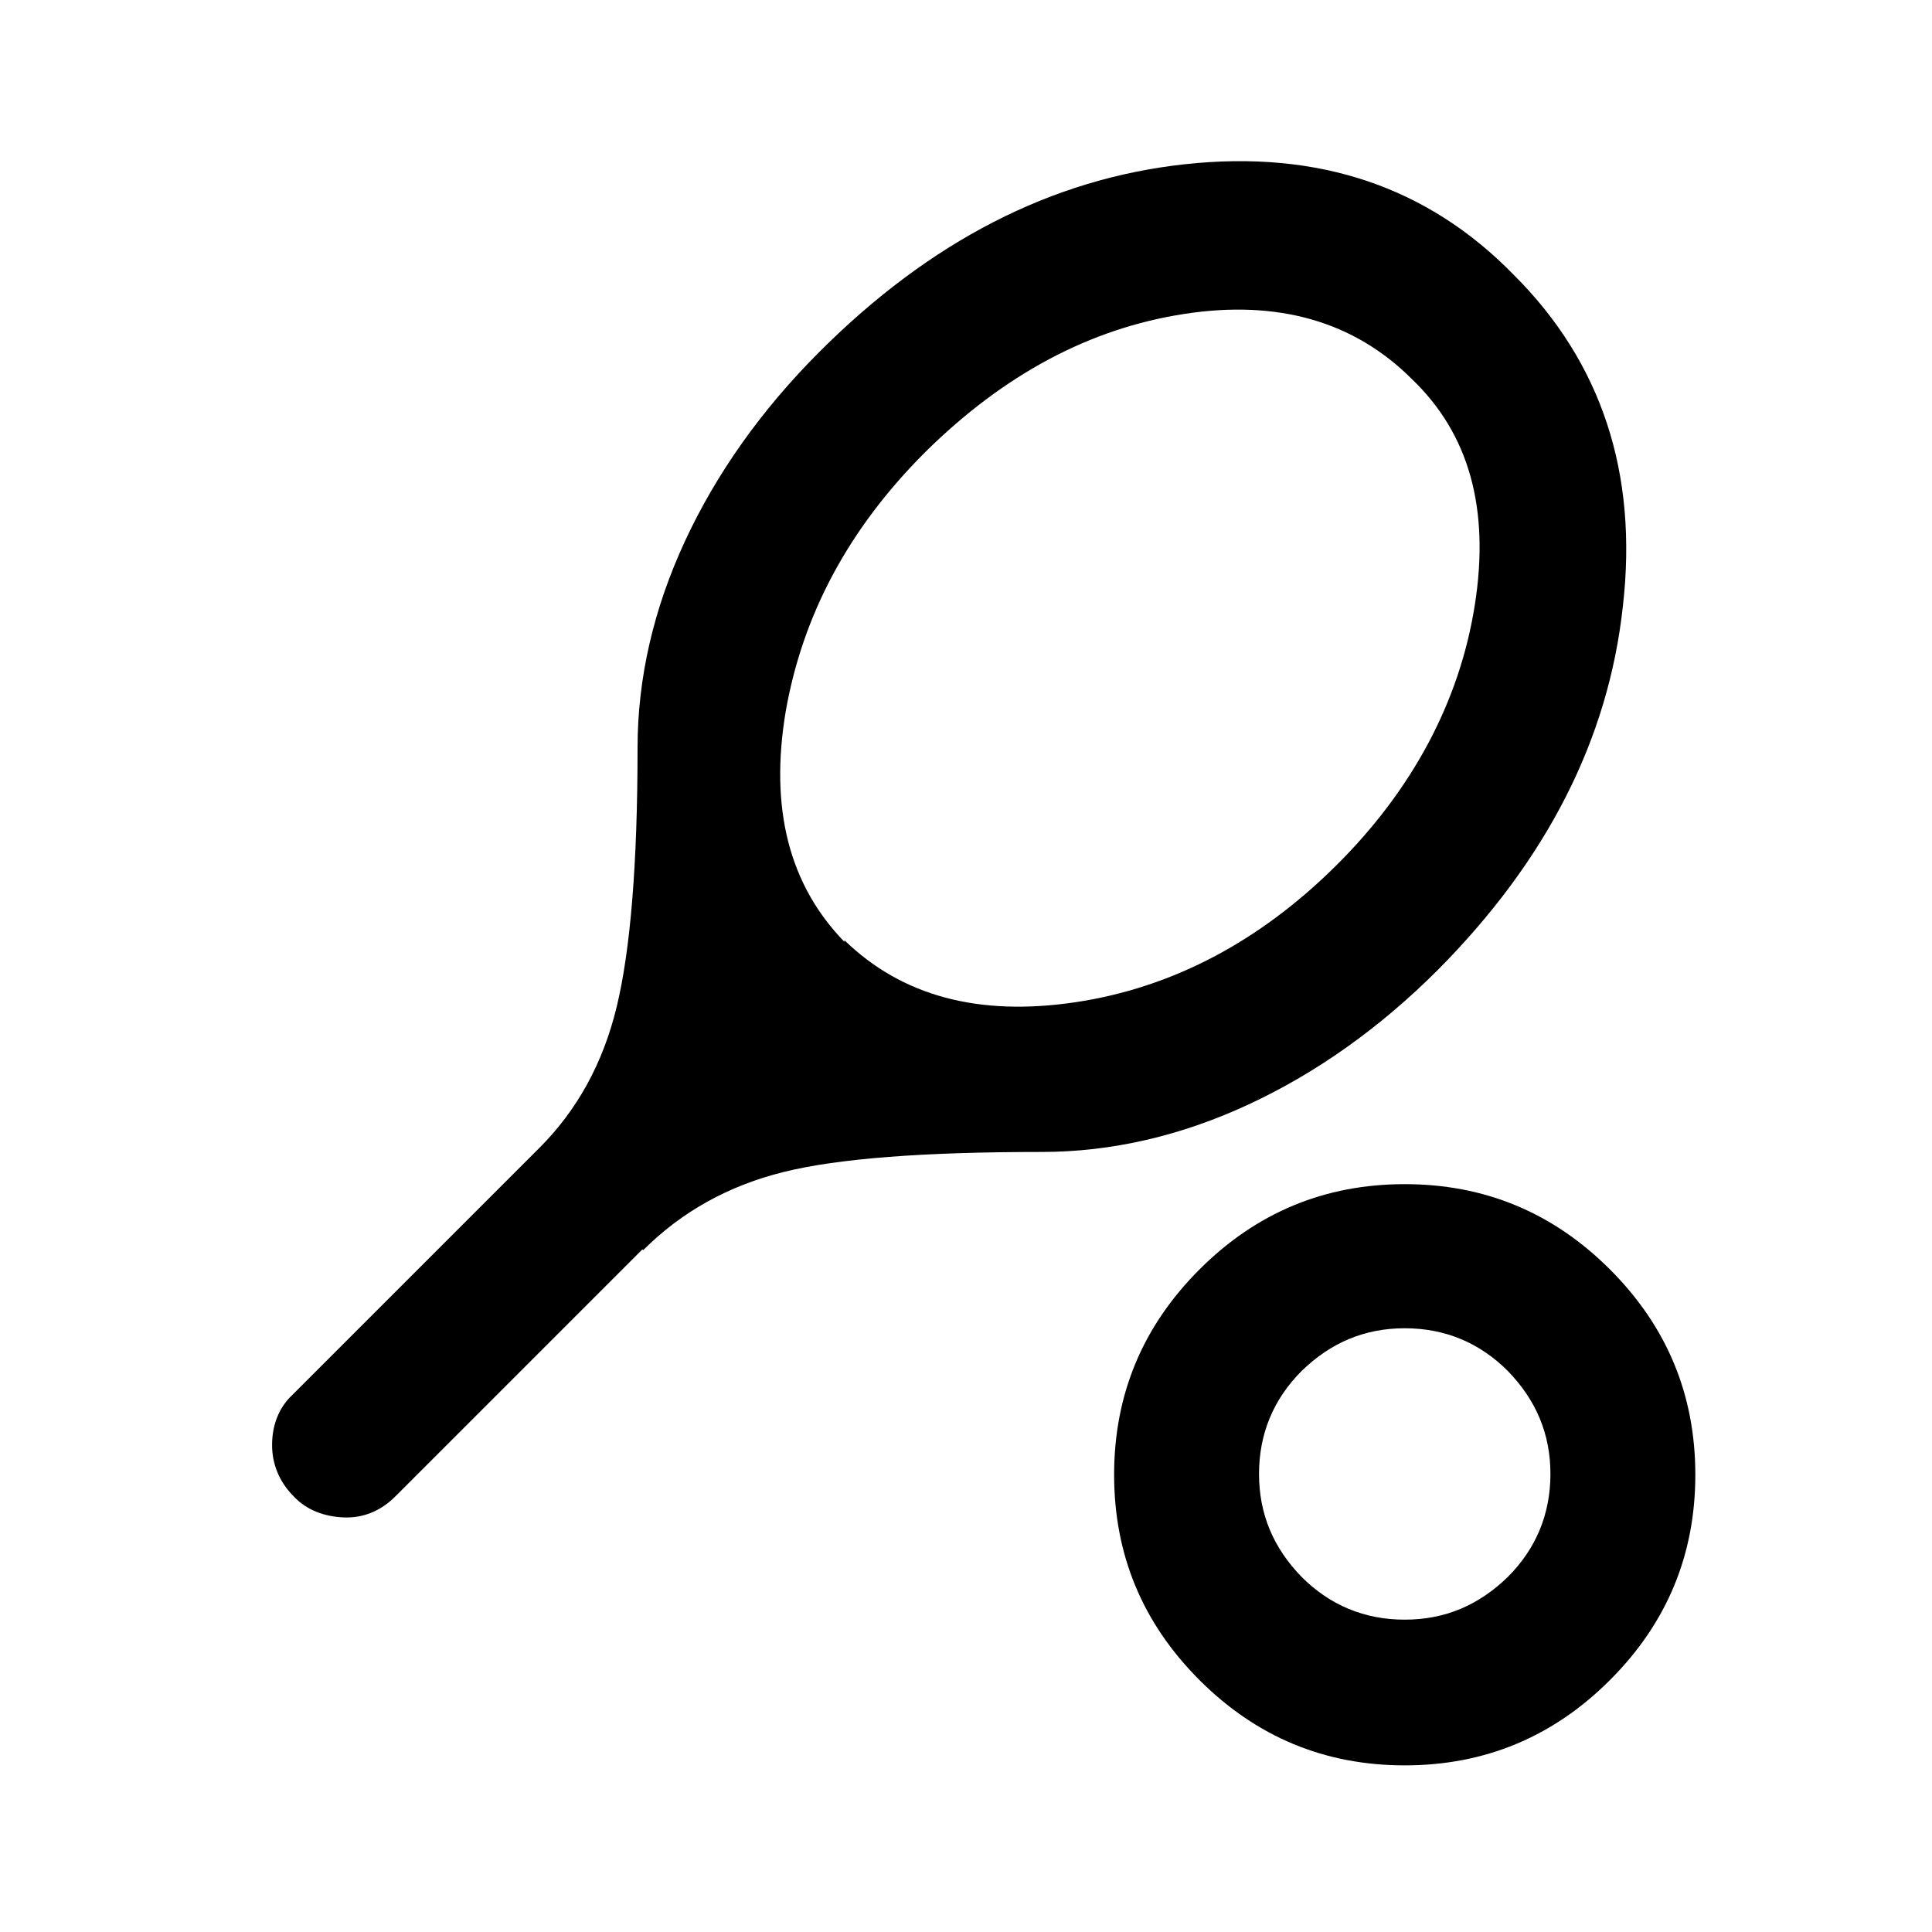 <?xml version="1.0" encoding="UTF-8"?>
<svg id="New" xmlns="http://www.w3.org/2000/svg" viewBox="0 0 24 24">
  <path fill="currentcolor" d="M7.98,15.52l-3.07,3.07c-.18,.18-.4,.27-.64,.26s-.46-.09-.62-.26c-.18-.18-.27-.4-.27-.64s.08-.46,.25-.62l3.07-3.07c.47-.47,.79-1.05,.96-1.75s.26-1.77,.26-3.22c0-.87,.2-1.73,.59-2.57s.95-1.63,1.67-2.35c1.37-1.37,2.88-2.15,4.54-2.33,1.66-.18,3.02,.28,4.09,1.38,1.08,1.08,1.54,2.45,1.35,4.11-.18,1.66-.95,3.16-2.3,4.52-.72,.72-1.51,1.28-2.35,1.67s-1.7,.59-2.57,.59c-1.46,0-2.53,.08-3.21,.25s-1.26,.49-1.74,.97Zm2.51-3.84c.71,.69,1.66,.95,2.87,.77,1.2-.18,2.28-.75,3.23-1.69s1.54-2.04,1.73-3.24-.07-2.13-.78-2.81c-.72-.72-1.67-.99-2.83-.81-1.17,.18-2.24,.75-3.22,1.72-.95,.95-1.52,2.02-1.73,3.22-.2,1.2,.04,2.15,.73,2.86Zm6.96,10.25c-.99,0-1.84-.35-2.55-1.06-.71-.71-1.06-1.56-1.06-2.55s.35-1.84,1.06-2.55,1.56-1.06,2.55-1.06,1.84,.35,2.55,1.06,1.06,1.56,1.06,2.55-.35,1.84-1.06,2.55c-.71,.71-1.56,1.06-2.55,1.06Zm0-1.81c.5,0,.92-.18,1.28-.53,.35-.35,.53-.78,.53-1.28s-.18-.92-.53-1.28c-.35-.35-.78-.53-1.28-.53s-.92,.18-1.28,.53c-.35,.35-.53,.78-.53,1.28s.18,.92,.53,1.28c.35,.35,.78,.53,1.28,.53Z"/>
</svg>